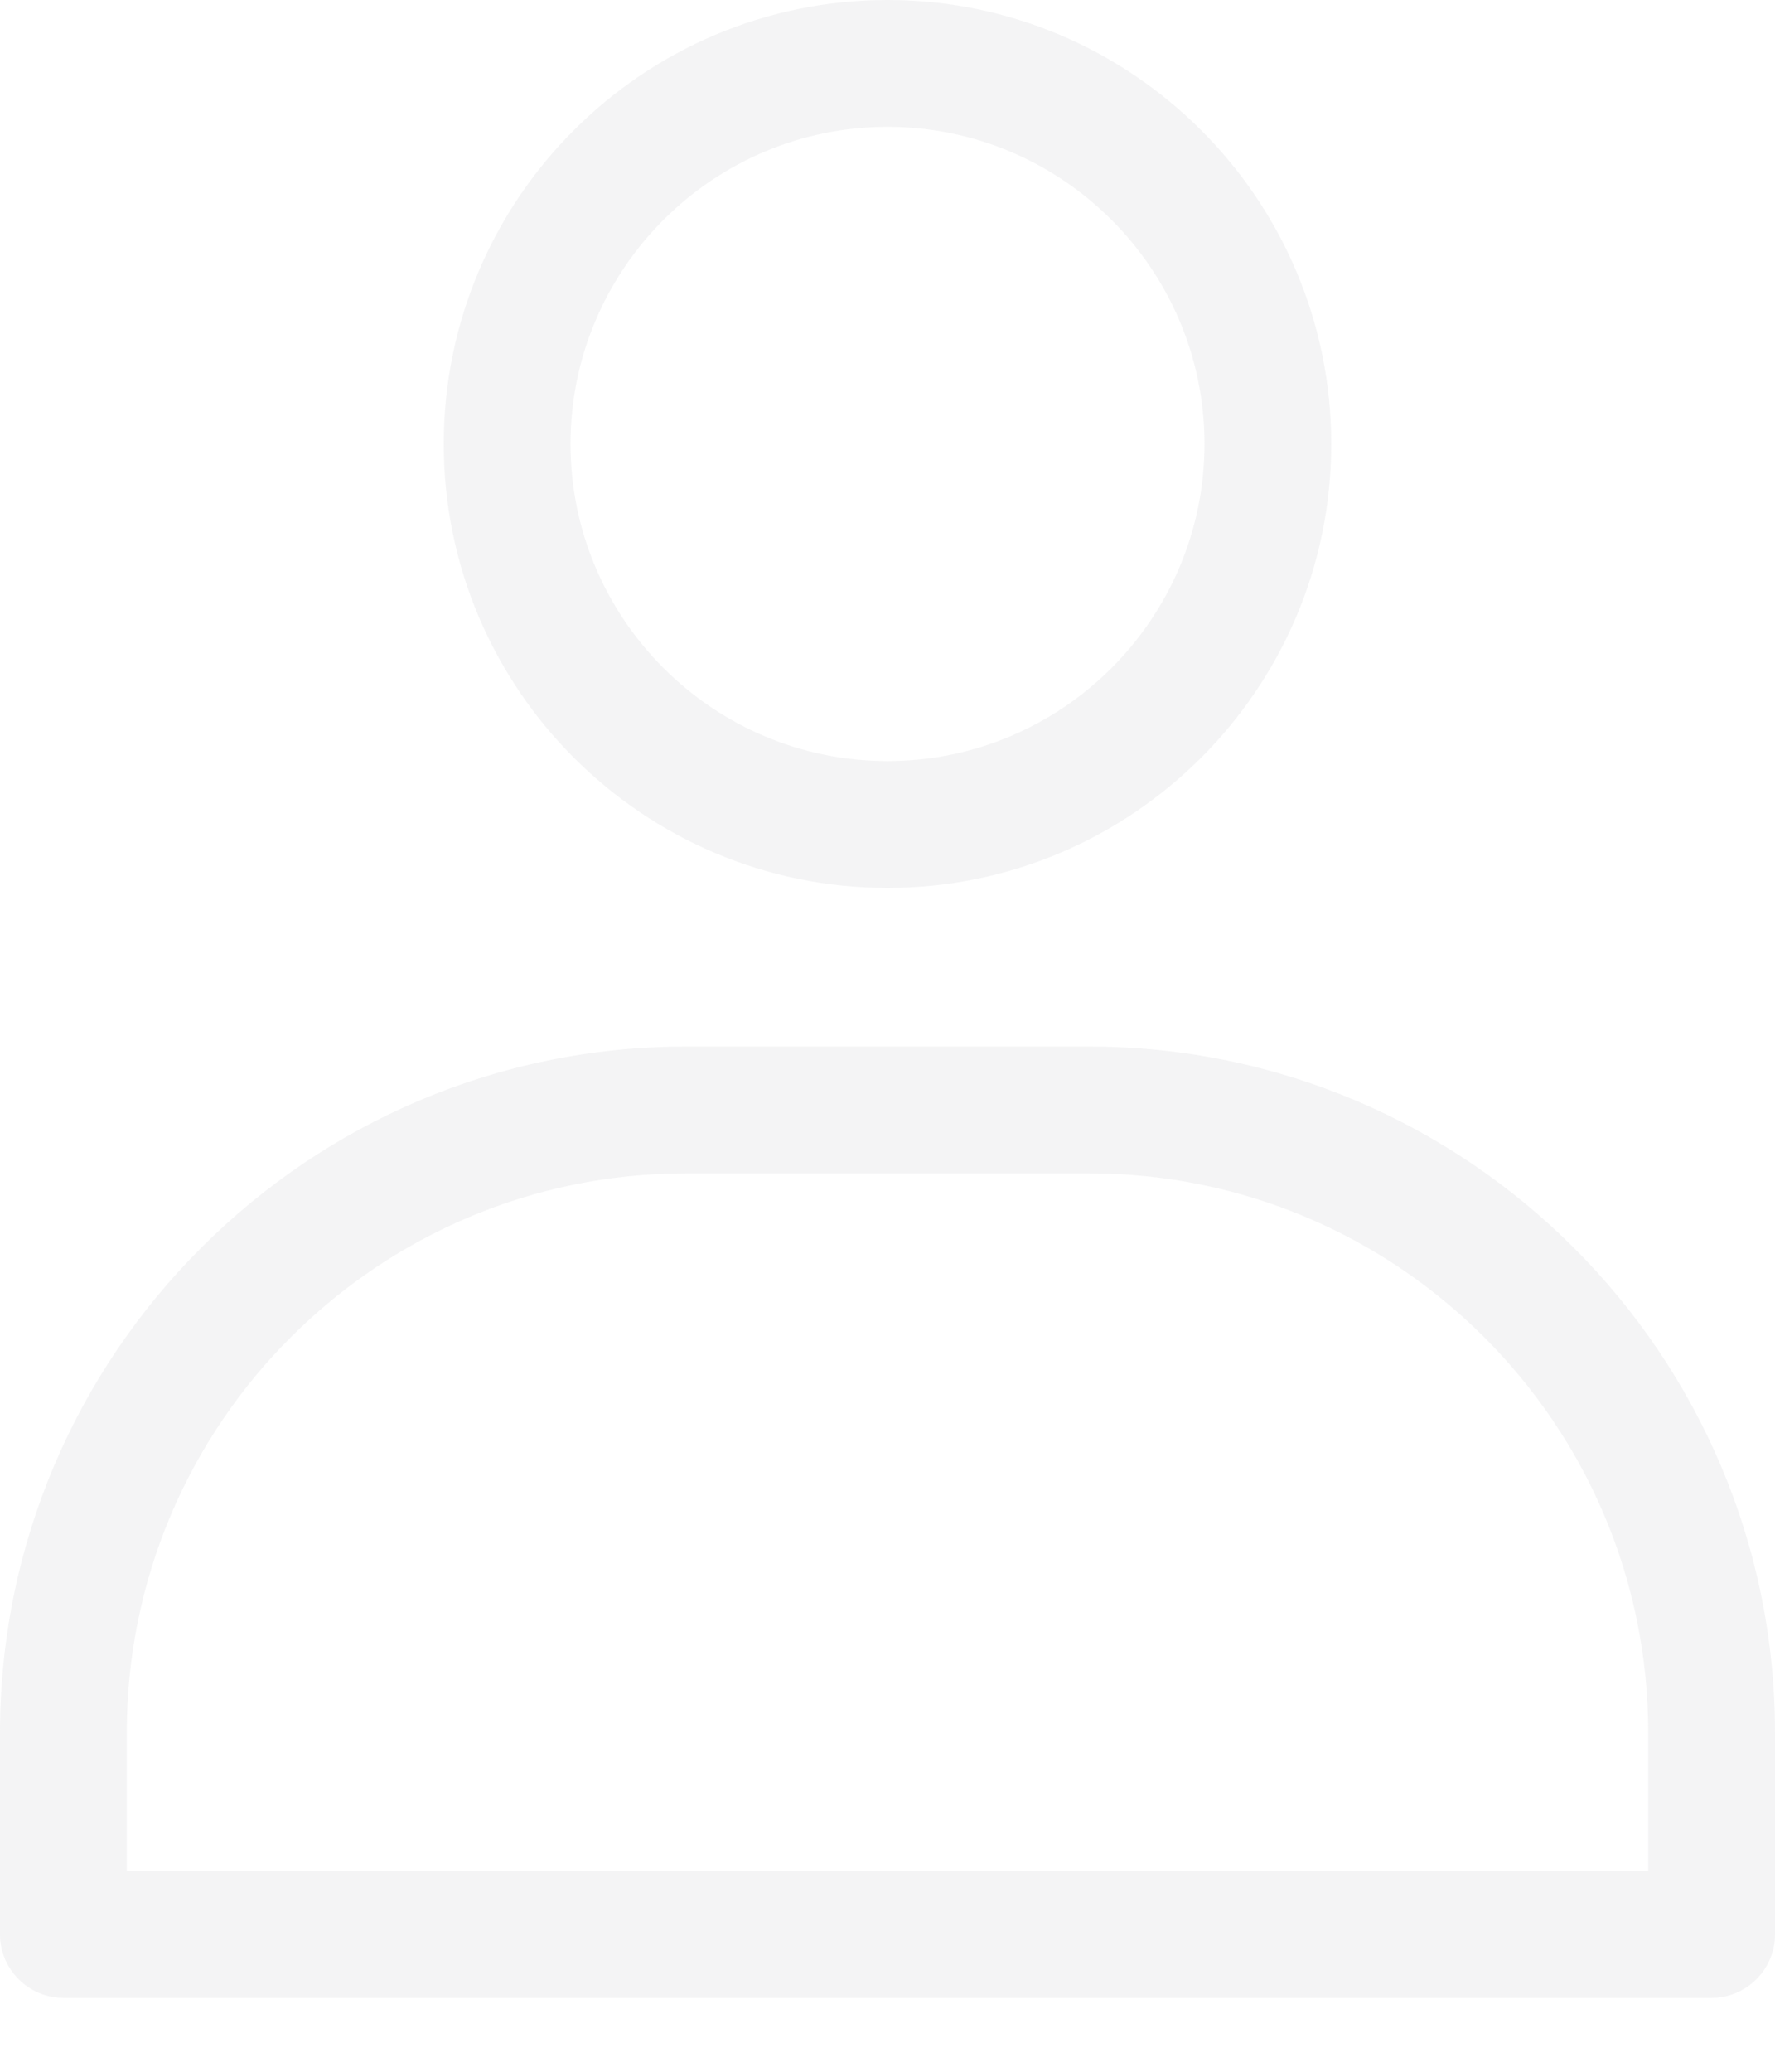 <svg width="12" height="14" viewBox="0 0 12 14" fill="none" xmlns="http://www.w3.org/2000/svg">
<path d="M9 3C9 1.346 7.654 0 6 0C4.346 0 3 1.346 3 3C3 4.654 4.346 6 6 6C7.654 6 9 4.654 9 3ZM3.857 3C3.857 1.819 4.819 0.857 6 0.857C7.181 0.857 8.143 1.819 8.143 3C8.143 4.181 7.181 5.143 6 5.143C4.819 5.143 3.857 4.181 3.857 3Z" fill="#E4E4E7" fill-opacity="0.4"/>
<path d="M0 11.709V13.072C0 13.308 0.193 13.501 0.429 13.501H11.571C11.807 13.501 12 13.308 12 13.072V11.709C12 9.153 9.919 7.072 7.363 7.072H4.637C2.081 7.072 0 9.153 0 11.709ZM4.637 7.929H7.363C9.448 7.929 11.143 9.624 11.143 11.709V12.644H0.857V11.709C0.857 9.624 2.552 7.929 4.637 7.929Z" fill="#E4E4E7" fill-opacity="0.4"/>
</svg>
